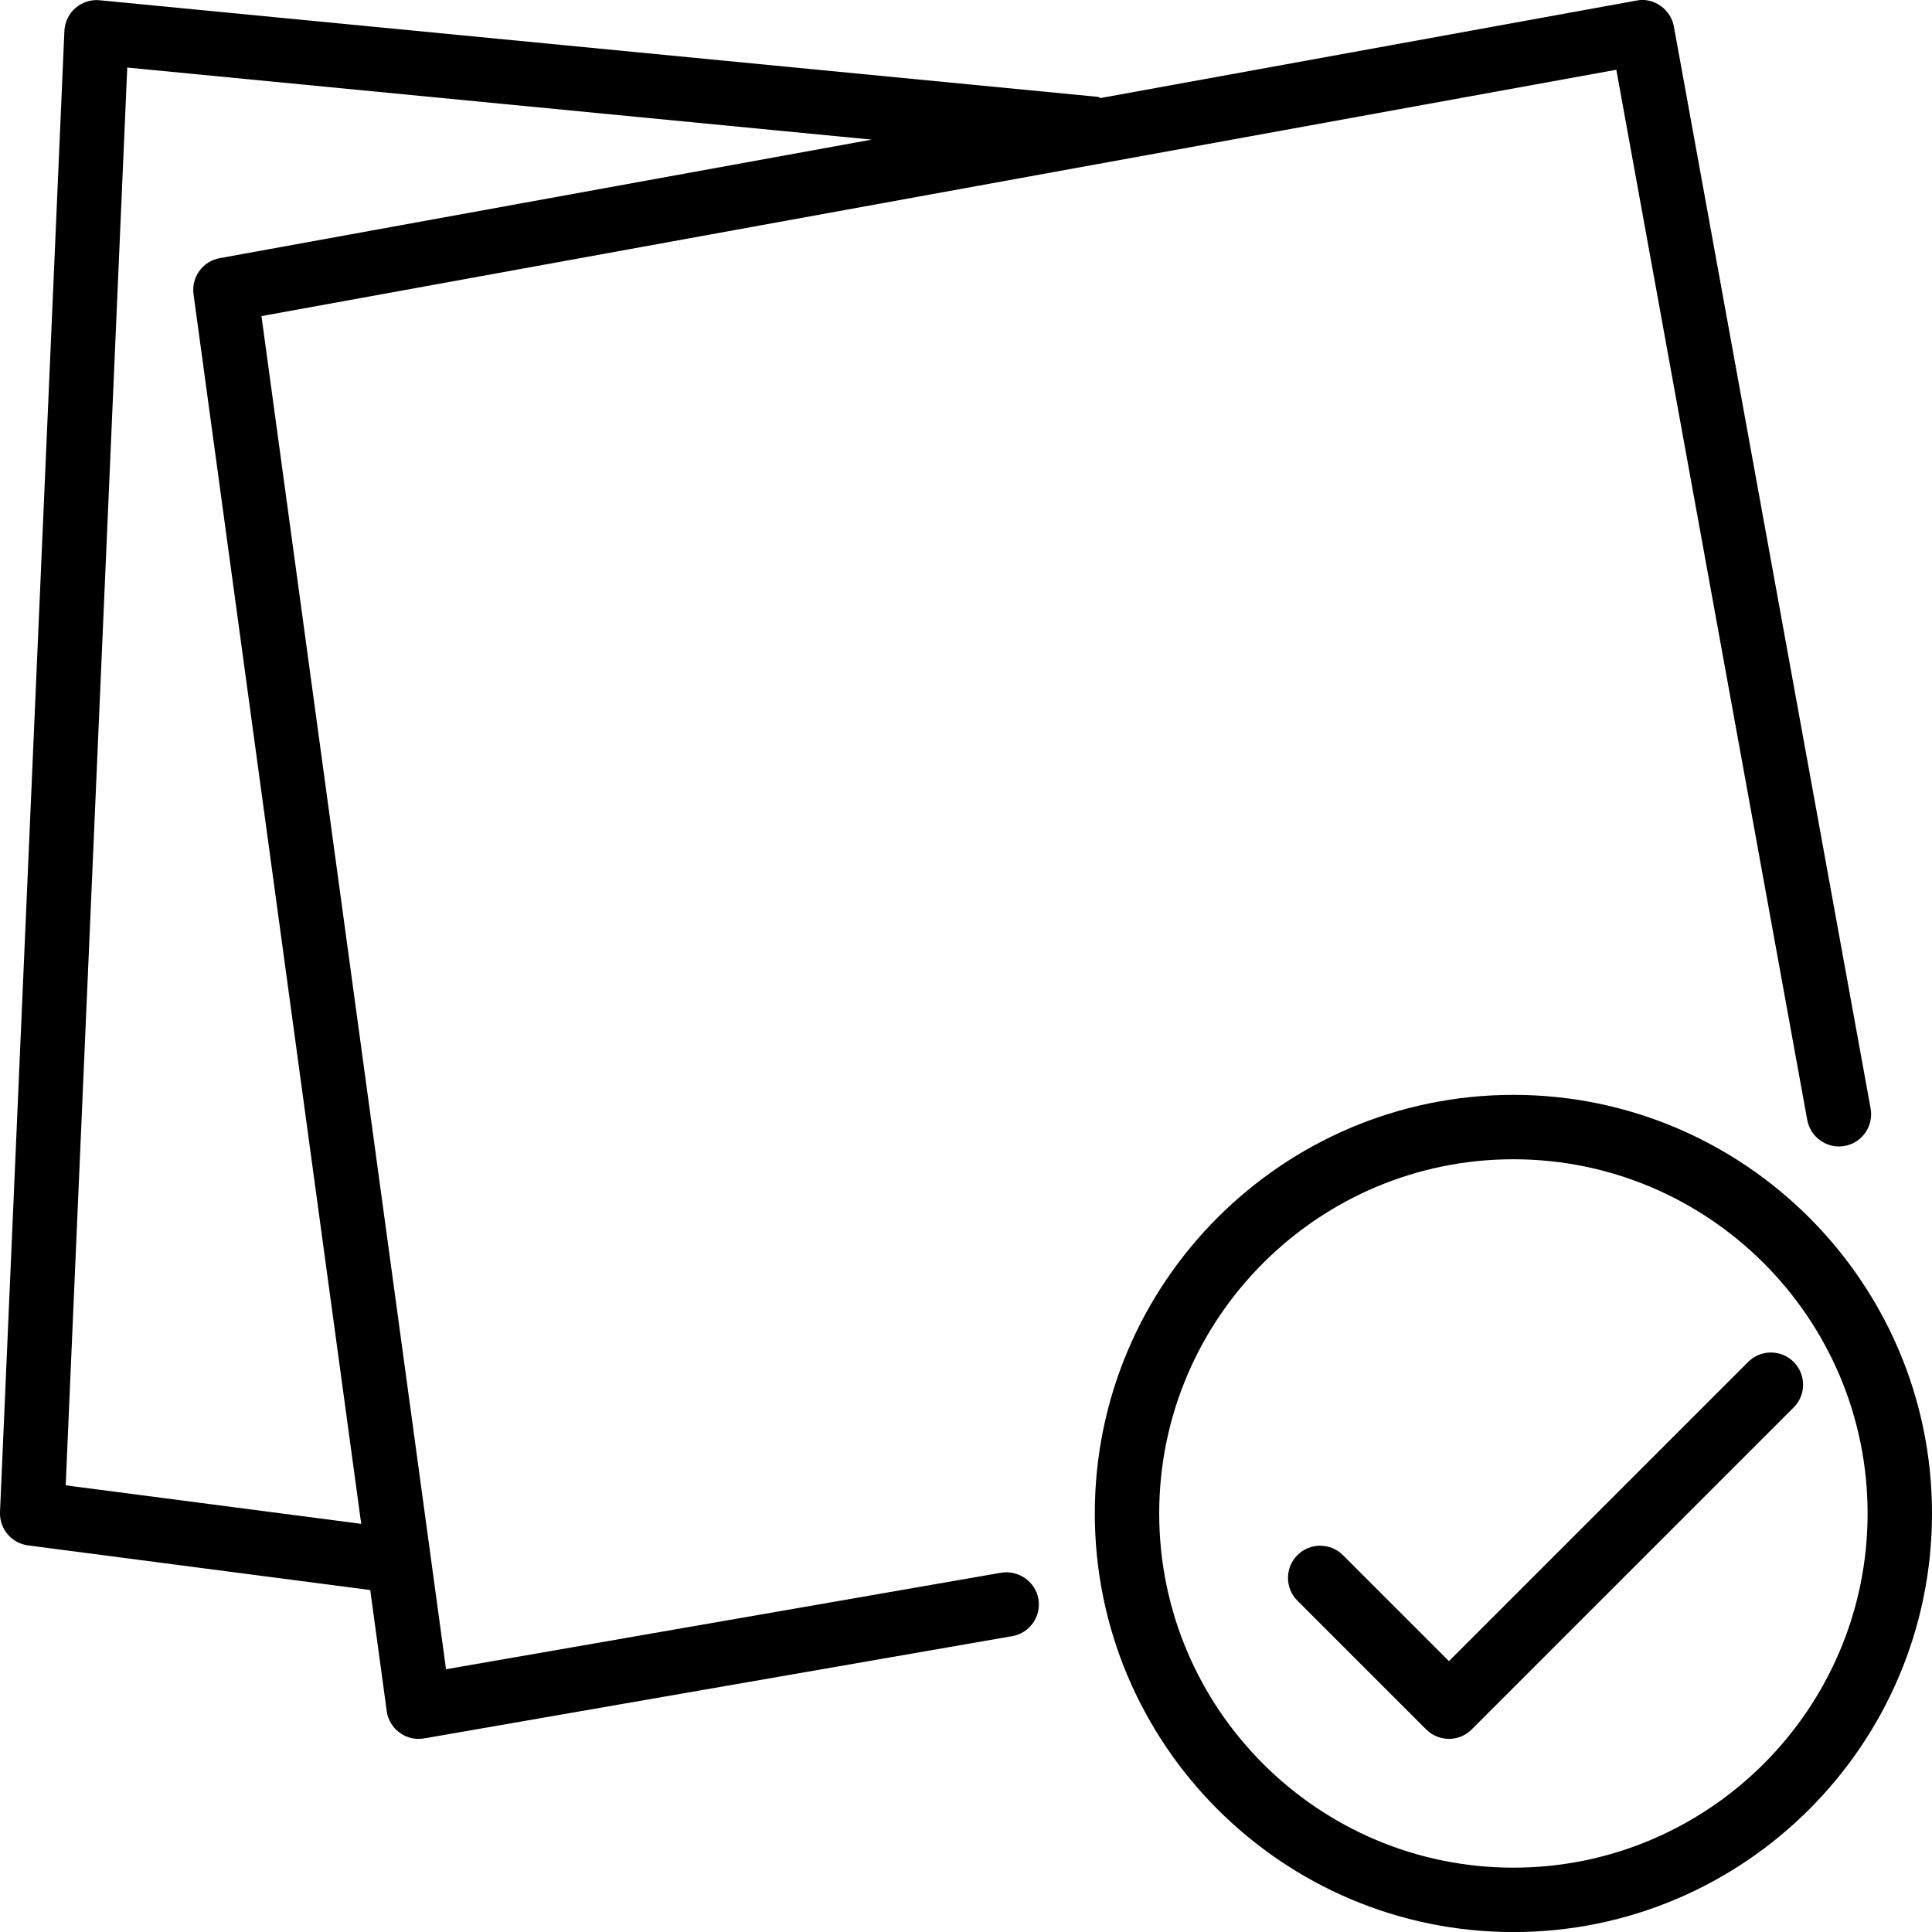 <?xml version="1.0" encoding="iso-8859-1"?>
<!-- Generator: Adobe Illustrator 19.2.1, SVG Export Plug-In . SVG Version: 6.00 Build 0)  -->
<svg version="1.1" id="Layer_1" xmlns="http://www.w3.org/2000/svg" xmlns:xlink="http://www.w3.org/1999/xlink" x="0px" y="0px"
	 viewBox="0 0 30 30" style="enable-background:new 0 0 30 30;" xml:space="preserve">
<g>
	<g>
		<path d="M15.546,24.421l-8.62,1.499L4.709,9.666L4.06,4.908l0.266-0.048l20.772-3.777l2.965,16.309
			c0.05,0.272,0.315,0.453,0.582,0.402c0.271-0.049,0.451-0.31,0.402-0.581L25.992,0.412c-0.024-0.131-0.099-0.246-0.208-0.322
			s-0.242-0.109-0.374-0.081l-8.319,1.513c-0.016-0.003-0.027-0.016-0.043-0.018l-15.5-1.5c-0.136-0.014-0.272,0.03-0.376,0.12
			C1.068,0.214,1.007,0.343,1,0.48l-1,23c-0.01,0.259,0.178,0.484,0.436,0.517l5.313,0.693l0.256,1.878
			c0.017,0.135,0.09,0.256,0.2,0.336c0.086,0.064,0.19,0.097,0.295,0.097c0.028,0,0.058-0.002,0.086-0.007l9.132-1.588
			c0.271-0.047,0.454-0.306,0.406-0.578C16.077,24.555,15.811,24.377,15.546,24.421z M1.02,23.064L1.976,1.049l11.559,1.119
			L3.41,4.009C3.279,4.033,3.169,4.106,3.096,4.207C3.023,4.308,2.987,4.435,3.005,4.568l2.604,19.094L1.02,23.064z M23.5,17.001
			c-3.584,0-6.5,2.916-6.5,6.5s2.916,6.5,6.5,6.5c3.584,0,6.5-2.916,6.5-6.5S27.084,17.001,23.5,17.001z M23.5,29.001
			c-3.032,0-5.5-2.467-5.5-5.5s2.468-5.5,5.5-5.5c3.032,0,5.5,2.467,5.5,5.5S26.532,29.001,23.5,29.001z M27.852,21.148
			c-0.195-0.195-0.512-0.195-0.707,0l-4.646,4.646l-1.646-1.646c-0.195-0.195-0.512-0.195-0.707,0s-0.195,0.512,0,0.707l2,2
			c0.098,0.097,0.226,0.146,0.354,0.146s0.256-0.049,0.352-0.146l5-5C28.047,21.66,28.047,21.343,27.852,21.148z"/>
	</g>
</g>
</svg>

